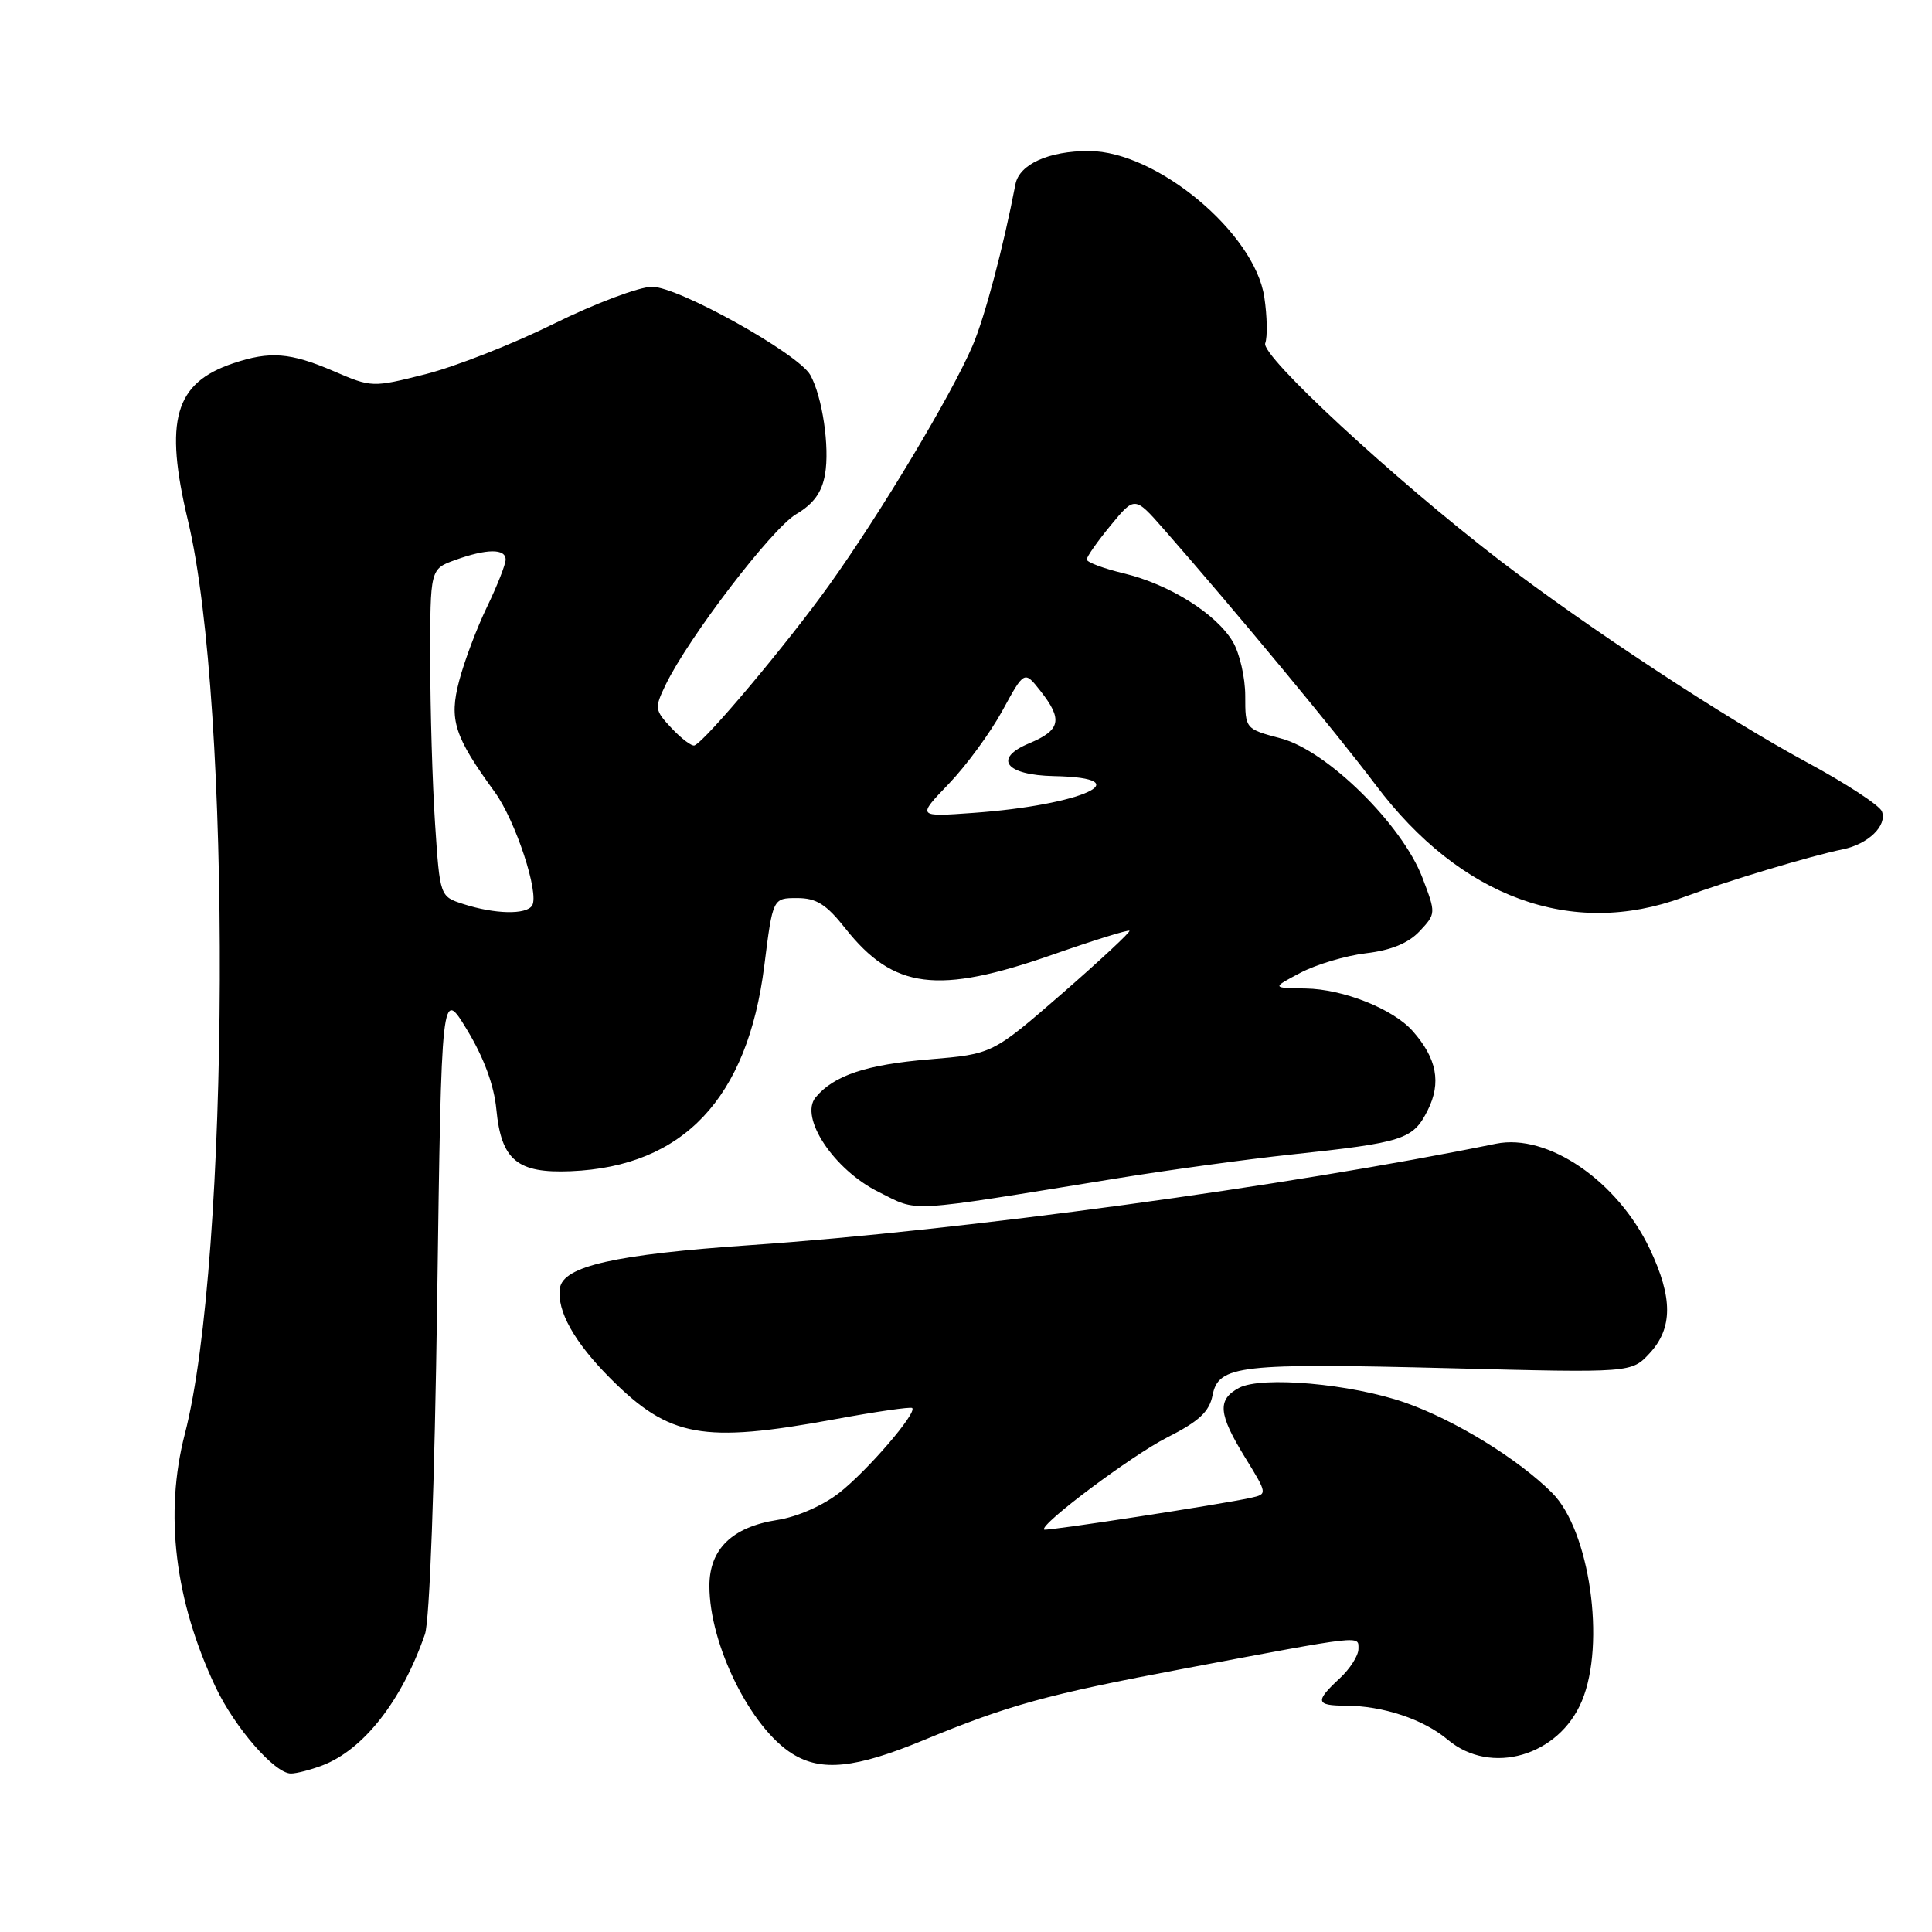 <?xml version="1.0" encoding="UTF-8" standalone="no"?>
<!DOCTYPE svg PUBLIC "-//W3C//DTD SVG 1.1//EN" "http://www.w3.org/Graphics/SVG/1.1/DTD/svg11.dtd" >
<svg xmlns="http://www.w3.org/2000/svg" xmlns:xlink="http://www.w3.org/1999/xlink" version="1.1" viewBox="0 0 256 256">
 <g >
 <path fill="currentColor"
d=" M 42.68 233.94 C 48.17 231.86 53.26 225.35 56.31 216.53 C 56.93 214.73 57.59 196.75 57.93 172.18 C 58.50 130.87 58.50 130.87 61.90 136.48 C 64.11 140.13 65.47 143.81 65.77 147.00 C 66.42 153.74 68.54 155.49 75.64 155.19 C 90.55 154.57 99.05 145.54 101.27 127.99 C 102.40 119.00 102.40 119.00 105.62 119.00 C 108.18 119.00 109.48 119.82 112.02 123.03 C 118.40 131.08 124.23 131.82 139.44 126.51 C 144.90 124.60 149.50 123.17 149.66 123.33 C 149.82 123.49 145.80 127.23 140.73 131.65 C 131.50 139.67 131.50 139.67 123.14 140.37 C 114.79 141.06 110.49 142.50 108.08 145.40 C 105.88 148.05 110.50 155.00 116.40 157.93 C 121.85 160.63 119.48 160.76 148.00 156.14 C 154.88 155.02 165.22 153.61 171.00 152.99 C 186.01 151.39 187.23 151.00 189.18 147.11 C 191.01 143.47 190.39 140.23 187.18 136.61 C 184.58 133.68 177.96 131.05 173.00 130.98 C 168.50 130.91 168.50 130.91 172.31 128.90 C 174.40 127.80 178.32 126.63 181.01 126.31 C 184.32 125.92 186.61 124.98 188.10 123.40 C 190.28 121.07 190.28 121.03 188.48 116.31 C 185.79 109.26 175.86 99.48 169.75 97.85 C 165.00 96.59 165.00 96.59 165.00 92.20 C 165.00 89.78 164.26 86.56 163.36 85.04 C 161.17 81.33 154.95 77.43 148.93 75.98 C 146.22 75.33 144.00 74.50 144.00 74.13 C 144.00 73.76 145.43 71.72 147.18 69.60 C 150.36 65.74 150.36 65.74 154.21 70.12 C 163.67 80.91 177.11 97.13 182.28 104.00 C 193.52 118.95 208.26 124.34 223.00 118.91 C 229.00 116.69 239.93 113.41 244.18 112.54 C 247.55 111.86 250.09 109.39 249.36 107.51 C 249.06 106.72 244.56 103.78 239.37 100.98 C 228.65 95.20 210.26 83.10 198.66 74.20 C 184.65 63.43 167.02 47.11 167.65 45.48 C 167.96 44.65 167.91 41.91 167.53 39.38 C 166.26 30.86 153.27 20.03 144.30 20.01 C 138.96 20.00 135.06 21.76 134.55 24.42 C 132.93 32.85 130.49 42.03 128.87 45.81 C 126.08 52.32 116.70 67.98 109.86 77.54 C 104.34 85.25 93.51 98.16 92.03 98.77 C 91.68 98.92 90.32 97.90 89.01 96.51 C 86.74 94.09 86.70 93.85 88.20 90.74 C 91.24 84.46 102.27 70.04 105.48 68.14 C 107.80 66.77 108.90 65.26 109.32 62.86 C 109.96 59.24 108.96 52.54 107.37 49.69 C 105.78 46.86 89.90 38.00 86.41 38.00 C 84.71 38.00 78.86 40.20 73.41 42.89 C 67.96 45.59 60.30 48.59 56.39 49.58 C 49.34 51.36 49.25 51.35 44.21 49.18 C 38.46 46.71 35.78 46.50 30.90 48.14 C 23.14 50.75 21.73 55.67 24.91 69.00 C 30.73 93.31 30.47 166.96 24.49 190.02 C 21.76 200.57 23.16 212.11 28.56 223.53 C 31.11 228.92 36.40 235.00 38.55 235.00 C 39.28 235.00 41.14 234.52 42.68 233.94 Z  M 122.31 230.61 C 133.63 225.93 138.73 224.52 156.80 221.12 C 180.90 216.58 180.00 216.68 180.00 218.50 C 180.00 219.38 178.88 221.14 177.50 222.41 C 174.23 225.44 174.34 226.00 178.25 226.01 C 183.22 226.01 188.63 227.81 191.86 230.54 C 197.54 235.31 206.56 232.70 209.61 225.38 C 212.79 217.78 210.64 202.80 205.67 197.82 C 201.16 193.31 192.77 188.16 186.17 185.85 C 179.04 183.36 167.17 182.31 164.18 183.90 C 161.27 185.46 161.43 187.35 164.98 193.12 C 167.96 197.97 167.96 197.97 165.73 198.47 C 161.93 199.32 138.58 202.91 138.35 202.68 C 137.70 202.03 149.97 192.84 154.64 190.48 C 158.88 188.33 160.24 187.07 160.67 184.88 C 161.47 180.89 164.17 180.59 192.31 181.30 C 216.18 181.91 216.18 181.91 218.59 179.31 C 221.66 175.99 221.67 171.96 218.61 165.50 C 214.33 156.48 205.09 150.15 198.22 151.55 C 170.51 157.20 127.42 163.06 99.50 164.98 C 81.46 166.22 74.61 167.77 74.19 170.70 C 73.76 173.69 76.11 177.88 80.93 182.70 C 88.71 190.47 93.11 191.27 110.50 188.08 C 116.00 187.06 120.67 186.39 120.87 186.57 C 121.56 187.19 114.94 194.88 111.20 197.81 C 109.05 199.49 105.62 201.00 103.01 201.40 C 97.02 202.33 94.00 205.26 94.00 210.14 C 94.00 217.91 99.46 228.95 105.00 232.39 C 108.84 234.78 113.35 234.31 122.31 230.61 Z  M 61.39 119.79 C 58.29 118.79 58.29 118.79 57.65 109.15 C 57.30 103.84 57.01 94.08 57.01 87.45 C 57.00 75.40 57.00 75.40 60.32 74.20 C 64.51 72.69 67.00 72.67 67.00 74.15 C 67.00 74.78 65.89 77.60 64.54 80.40 C 63.18 83.21 61.52 87.62 60.84 90.22 C 59.48 95.38 60.19 97.57 65.55 104.94 C 68.31 108.73 71.49 118.39 70.51 119.99 C 69.74 121.23 65.57 121.14 61.39 119.79 Z  M 125.71 103.87 C 128.02 101.47 131.22 97.10 132.82 94.17 C 135.73 88.84 135.73 88.84 137.87 91.56 C 140.85 95.35 140.55 96.74 136.38 98.49 C 131.55 100.50 133.22 102.71 139.68 102.84 C 151.28 103.07 143.36 106.68 129.00 107.71 C 121.50 108.25 121.50 108.25 125.71 103.87 Z "/>
</g>
</svg>